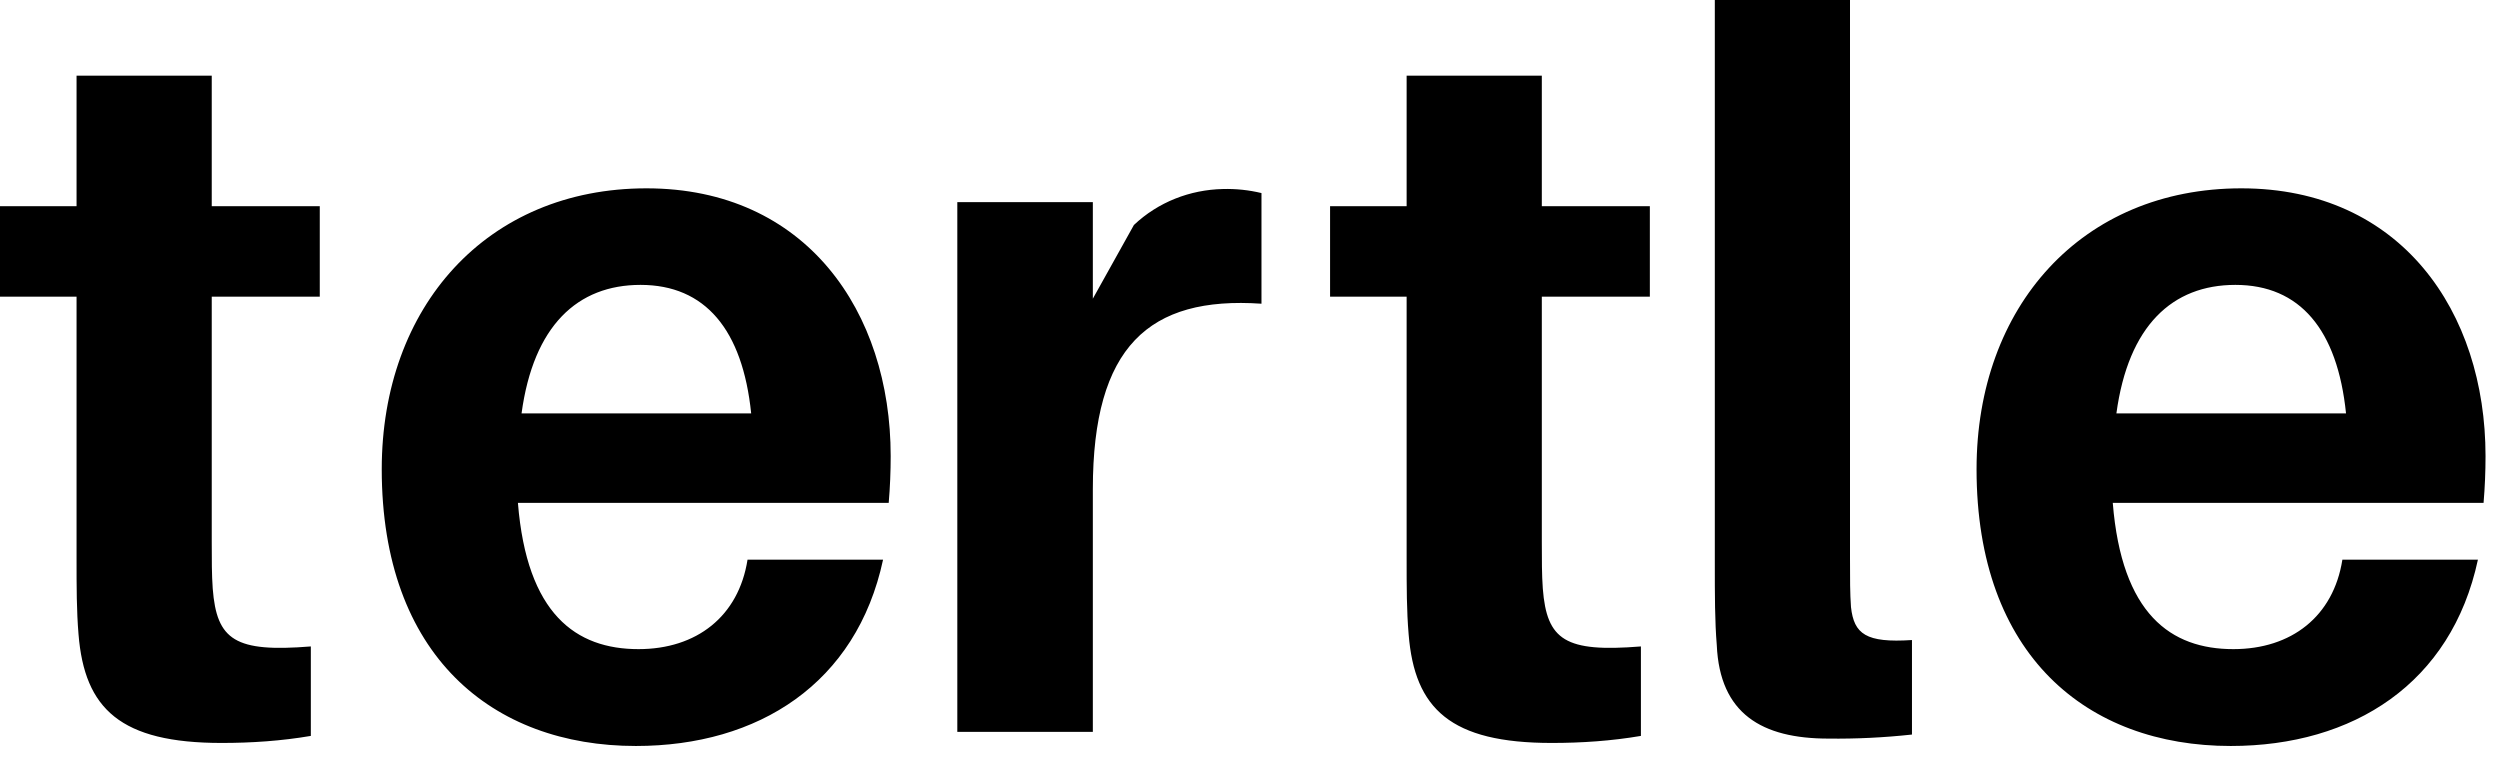 <svg width="66" height="20" viewBox="0 0 66 20" fill="none" xmlns="http://www.w3.org/2000/svg">
<path d="M5.59 7.832H8.442V5.443H5.59V1.998H2.021V5.443H0V7.832H2.021V14.722C2.021 15.512 2.021 16.116 2.073 16.746C2.231 18.718 3.184 19.614 5.852 19.614C6.64 19.614 7.427 19.561 8.206 19.428V17.066C6.211 17.226 5.721 16.906 5.616 15.539C5.59 15.175 5.59 14.775 5.59 14.305V7.832ZM23.514 12.04C23.514 8.231 21.284 4.972 17.067 4.972C12.851 4.972 10.078 8.098 10.078 12.387C10.078 17.306 12.999 19.694 16.787 19.694C20.024 19.694 22.613 18.043 23.313 14.775H19.735C19.499 16.276 18.388 17.137 16.857 17.137C15.204 17.137 13.909 16.214 13.673 13.275H23.462C23.497 12.866 23.514 12.449 23.514 12.04ZM16.91 7.521C18.616 7.521 19.604 8.702 19.831 10.913H13.769C14.084 8.595 15.248 7.521 16.91 7.521ZM32.289 4.99C31.414 5.008 30.574 5.336 29.935 5.94L28.851 7.885V5.336H25.273V19.321H28.851V12.911C28.851 9.155 30.329 7.814 33.303 8.018V5.097C32.971 5.017 32.63 4.981 32.289 4.99ZM40.704 7.832H43.556V5.443H40.704V1.998H37.135V5.443H35.114V7.832H37.135V14.722C37.135 15.512 37.135 16.116 37.188 16.746C37.345 18.718 38.298 19.614 40.967 19.614C41.754 19.614 42.541 19.561 43.32 19.428V17.066C41.325 17.226 40.836 16.906 40.73 15.539C40.704 15.175 40.704 14.775 40.704 14.305V7.832ZM48.84 0H45.271V14.82C45.271 15.743 45.271 16.4 45.323 17.031C45.402 18.842 46.513 19.499 48.271 19.499C49.006 19.508 49.741 19.472 50.476 19.392V16.897C49.26 16.977 48.945 16.738 48.866 16.027C48.84 15.663 48.84 15.29 48.84 14.74V0ZM65.618 12.04C65.618 8.231 63.388 4.972 59.171 4.972C54.955 4.972 52.181 8.098 52.181 12.387C52.181 17.306 55.103 19.694 58.891 19.694C62.128 19.694 64.717 18.043 65.417 14.775H61.839C61.603 16.276 60.492 17.137 58.961 17.137C57.308 17.137 56.013 16.214 55.777 13.275H65.566C65.601 12.866 65.618 12.449 65.618 12.04ZM59.014 7.521C60.719 7.521 61.708 8.702 61.935 10.913H55.873C56.188 8.595 57.352 7.521 59.014 7.521Z" fill="black"/>
</svg>
